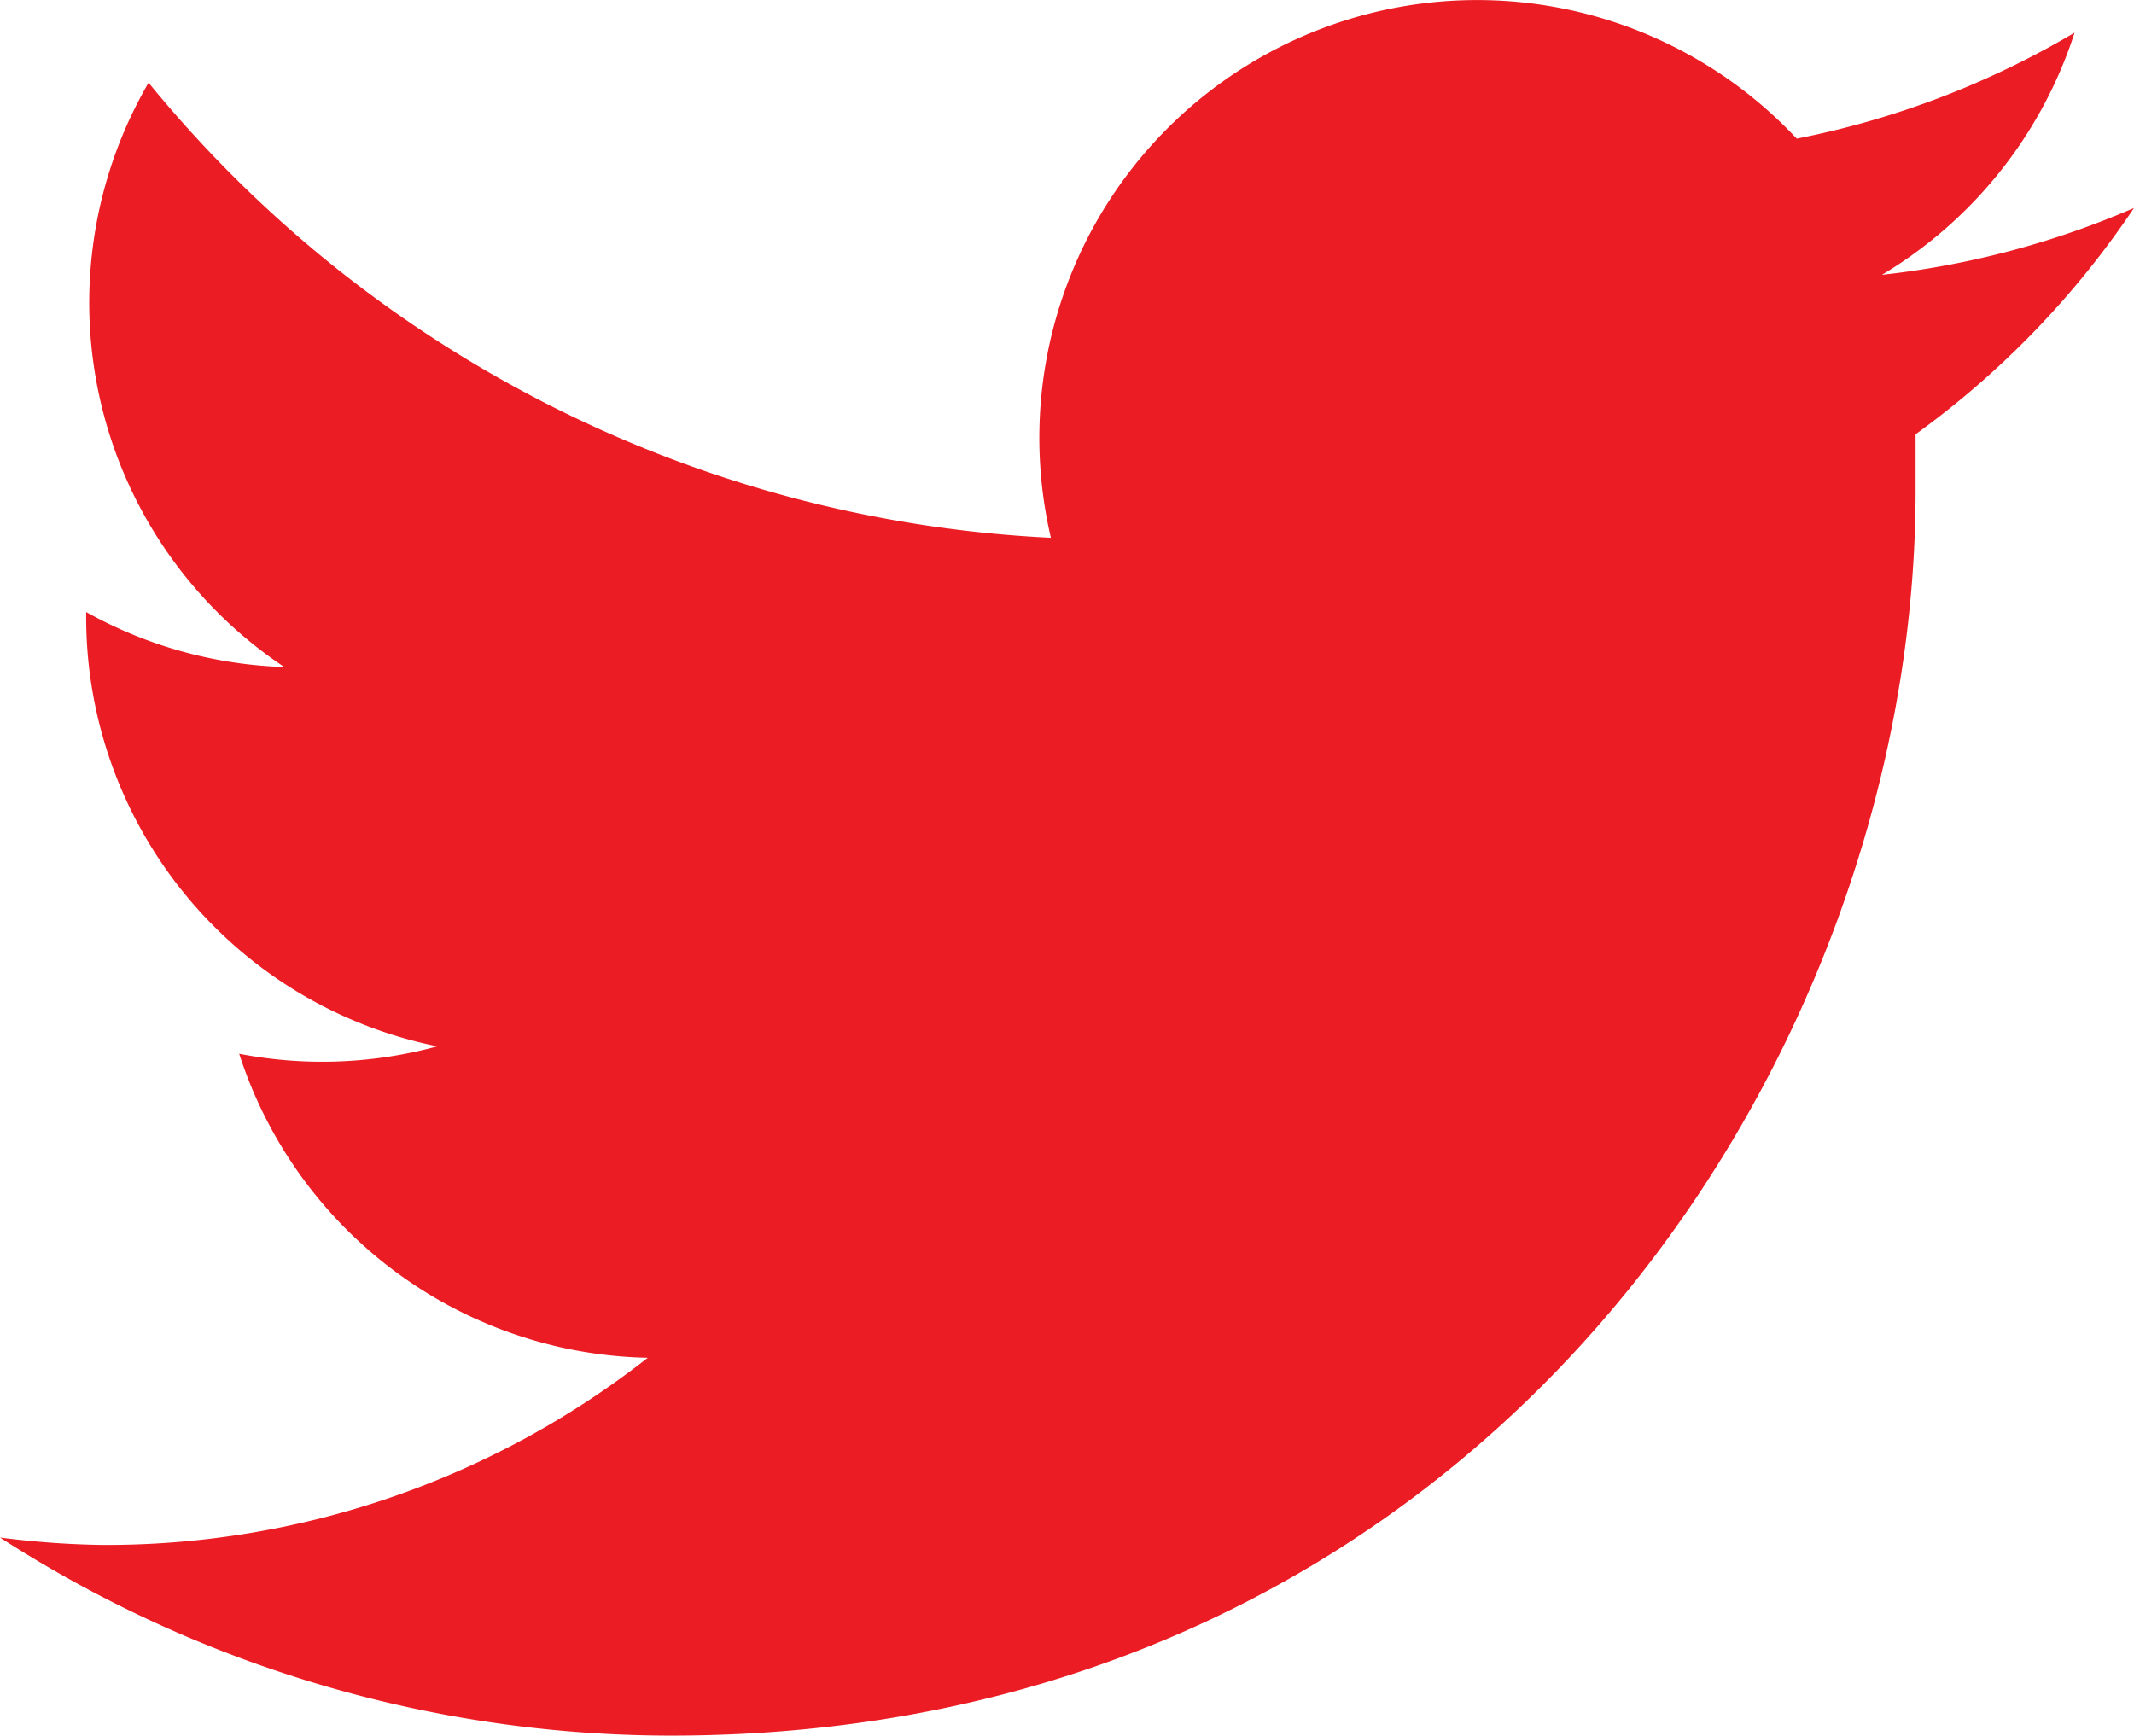 <svg xmlns="http://www.w3.org/2000/svg" viewBox="0 0 43.09 35.05"><path d="M13.54 35.05c16.26 0 25.14-13.5 25.14-25.14V8.77a18 18 0 0 0 4.41-4.57A17.64 17.64 0 0 1 38 5.55 8.87 8.87 0 0 0 41.89.66a17.71 17.71 0 0 1-5.61 2.14 8.84 8.84 0 0 0-15.06 8.06A25.08 25.08 0 0 1 3 1.67a8.84 8.84 0 0 0 2.74 11.8 8.77 8.77 0 0 1-4-1.11v.11a8.84 8.84 0 0 0 7.09 8.66 8.82 8.82 0 0 1-4 .15 8.85 8.85 0 0 0 8.25 6.14 17.73 17.73 0 0 1-11 3.78A18 18 0 0 1 0 31.05a25 25 0 0 0 13.54 4" style="fill:#ec1c24"/></svg>